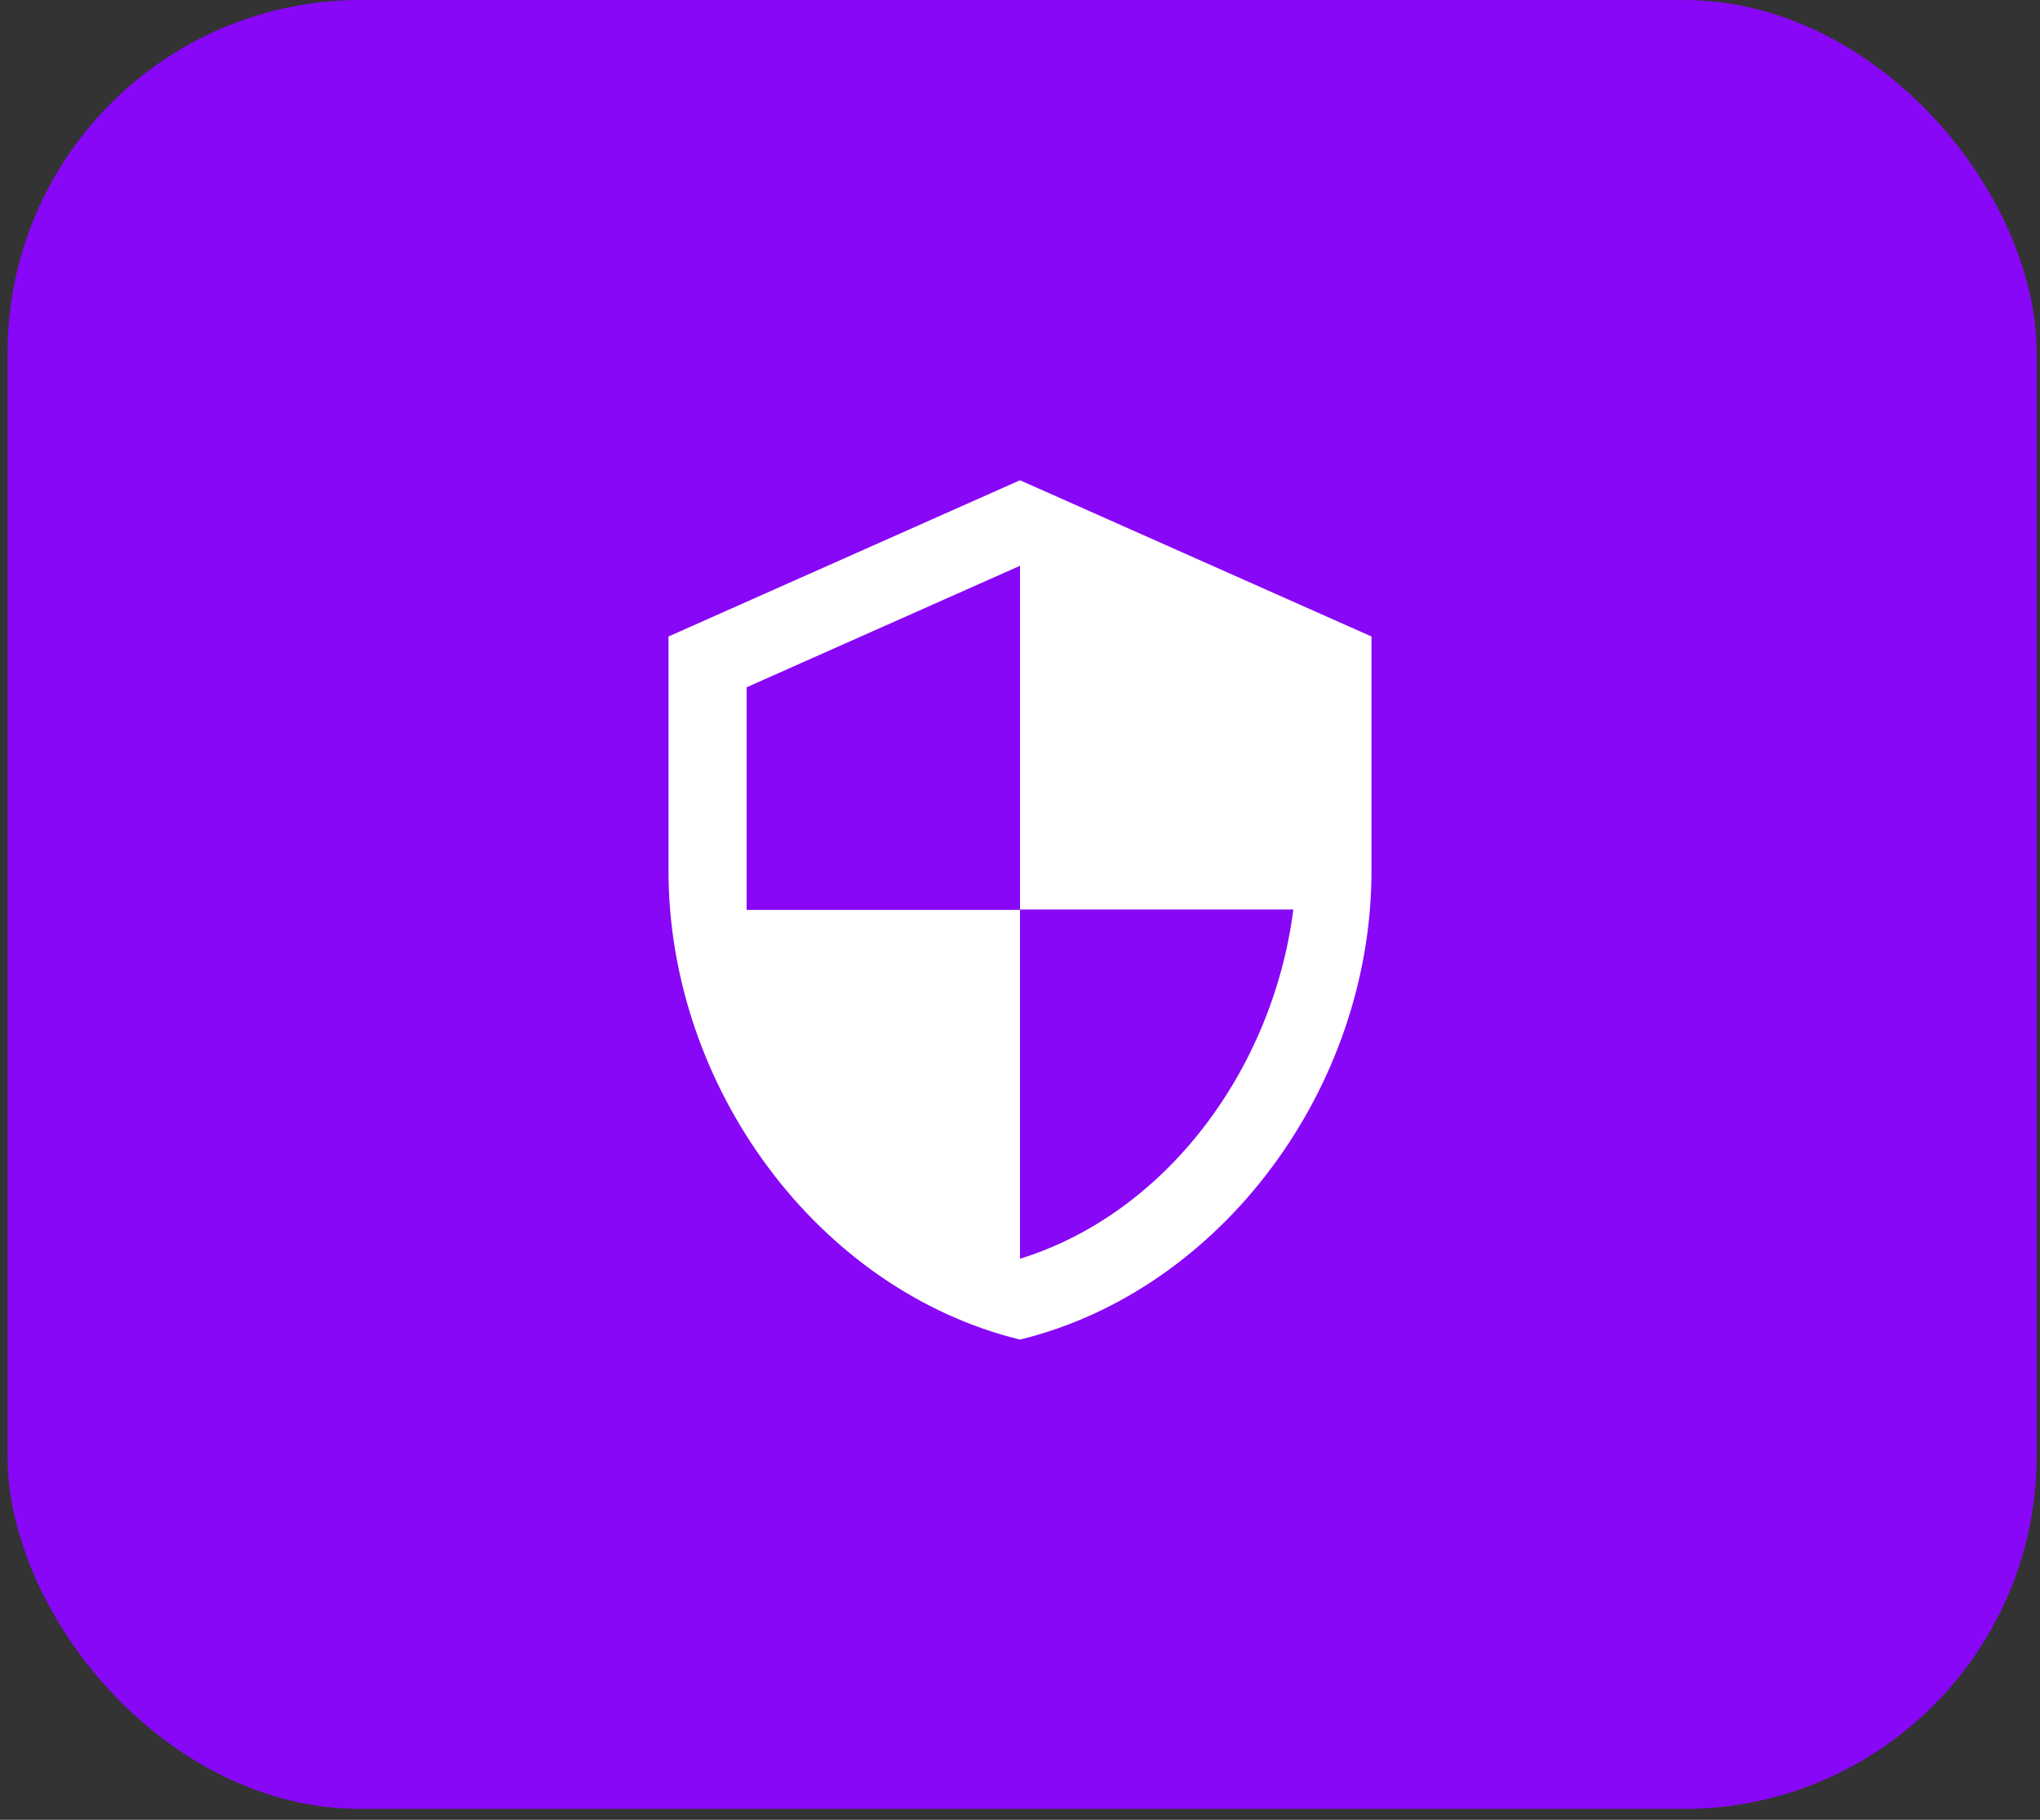 <svg width="37" height="33" viewBox="0 0 37 33" fill="none" xmlns="http://www.w3.org/2000/svg">
<rect x="0" y="0" width="37" height="33" fill="#333333" stroke="none"/>
<rect x="0.137" width="36.803" height="32.803" rx="6.401" fill="#8807F7"/>
<path d="M18.5 8.709L12.125 11.542V15.792C12.125 19.723 14.845 23.399 18.5 24.292C22.155 23.399 24.875 19.723 24.875 15.792V11.542L18.5 8.709ZM18.5 16.493H23.458C23.083 19.411 21.135 22.011 18.5 22.826V16.5H13.542V12.463L18.5 10.26V16.493Z" fill="white"/>
</svg>
